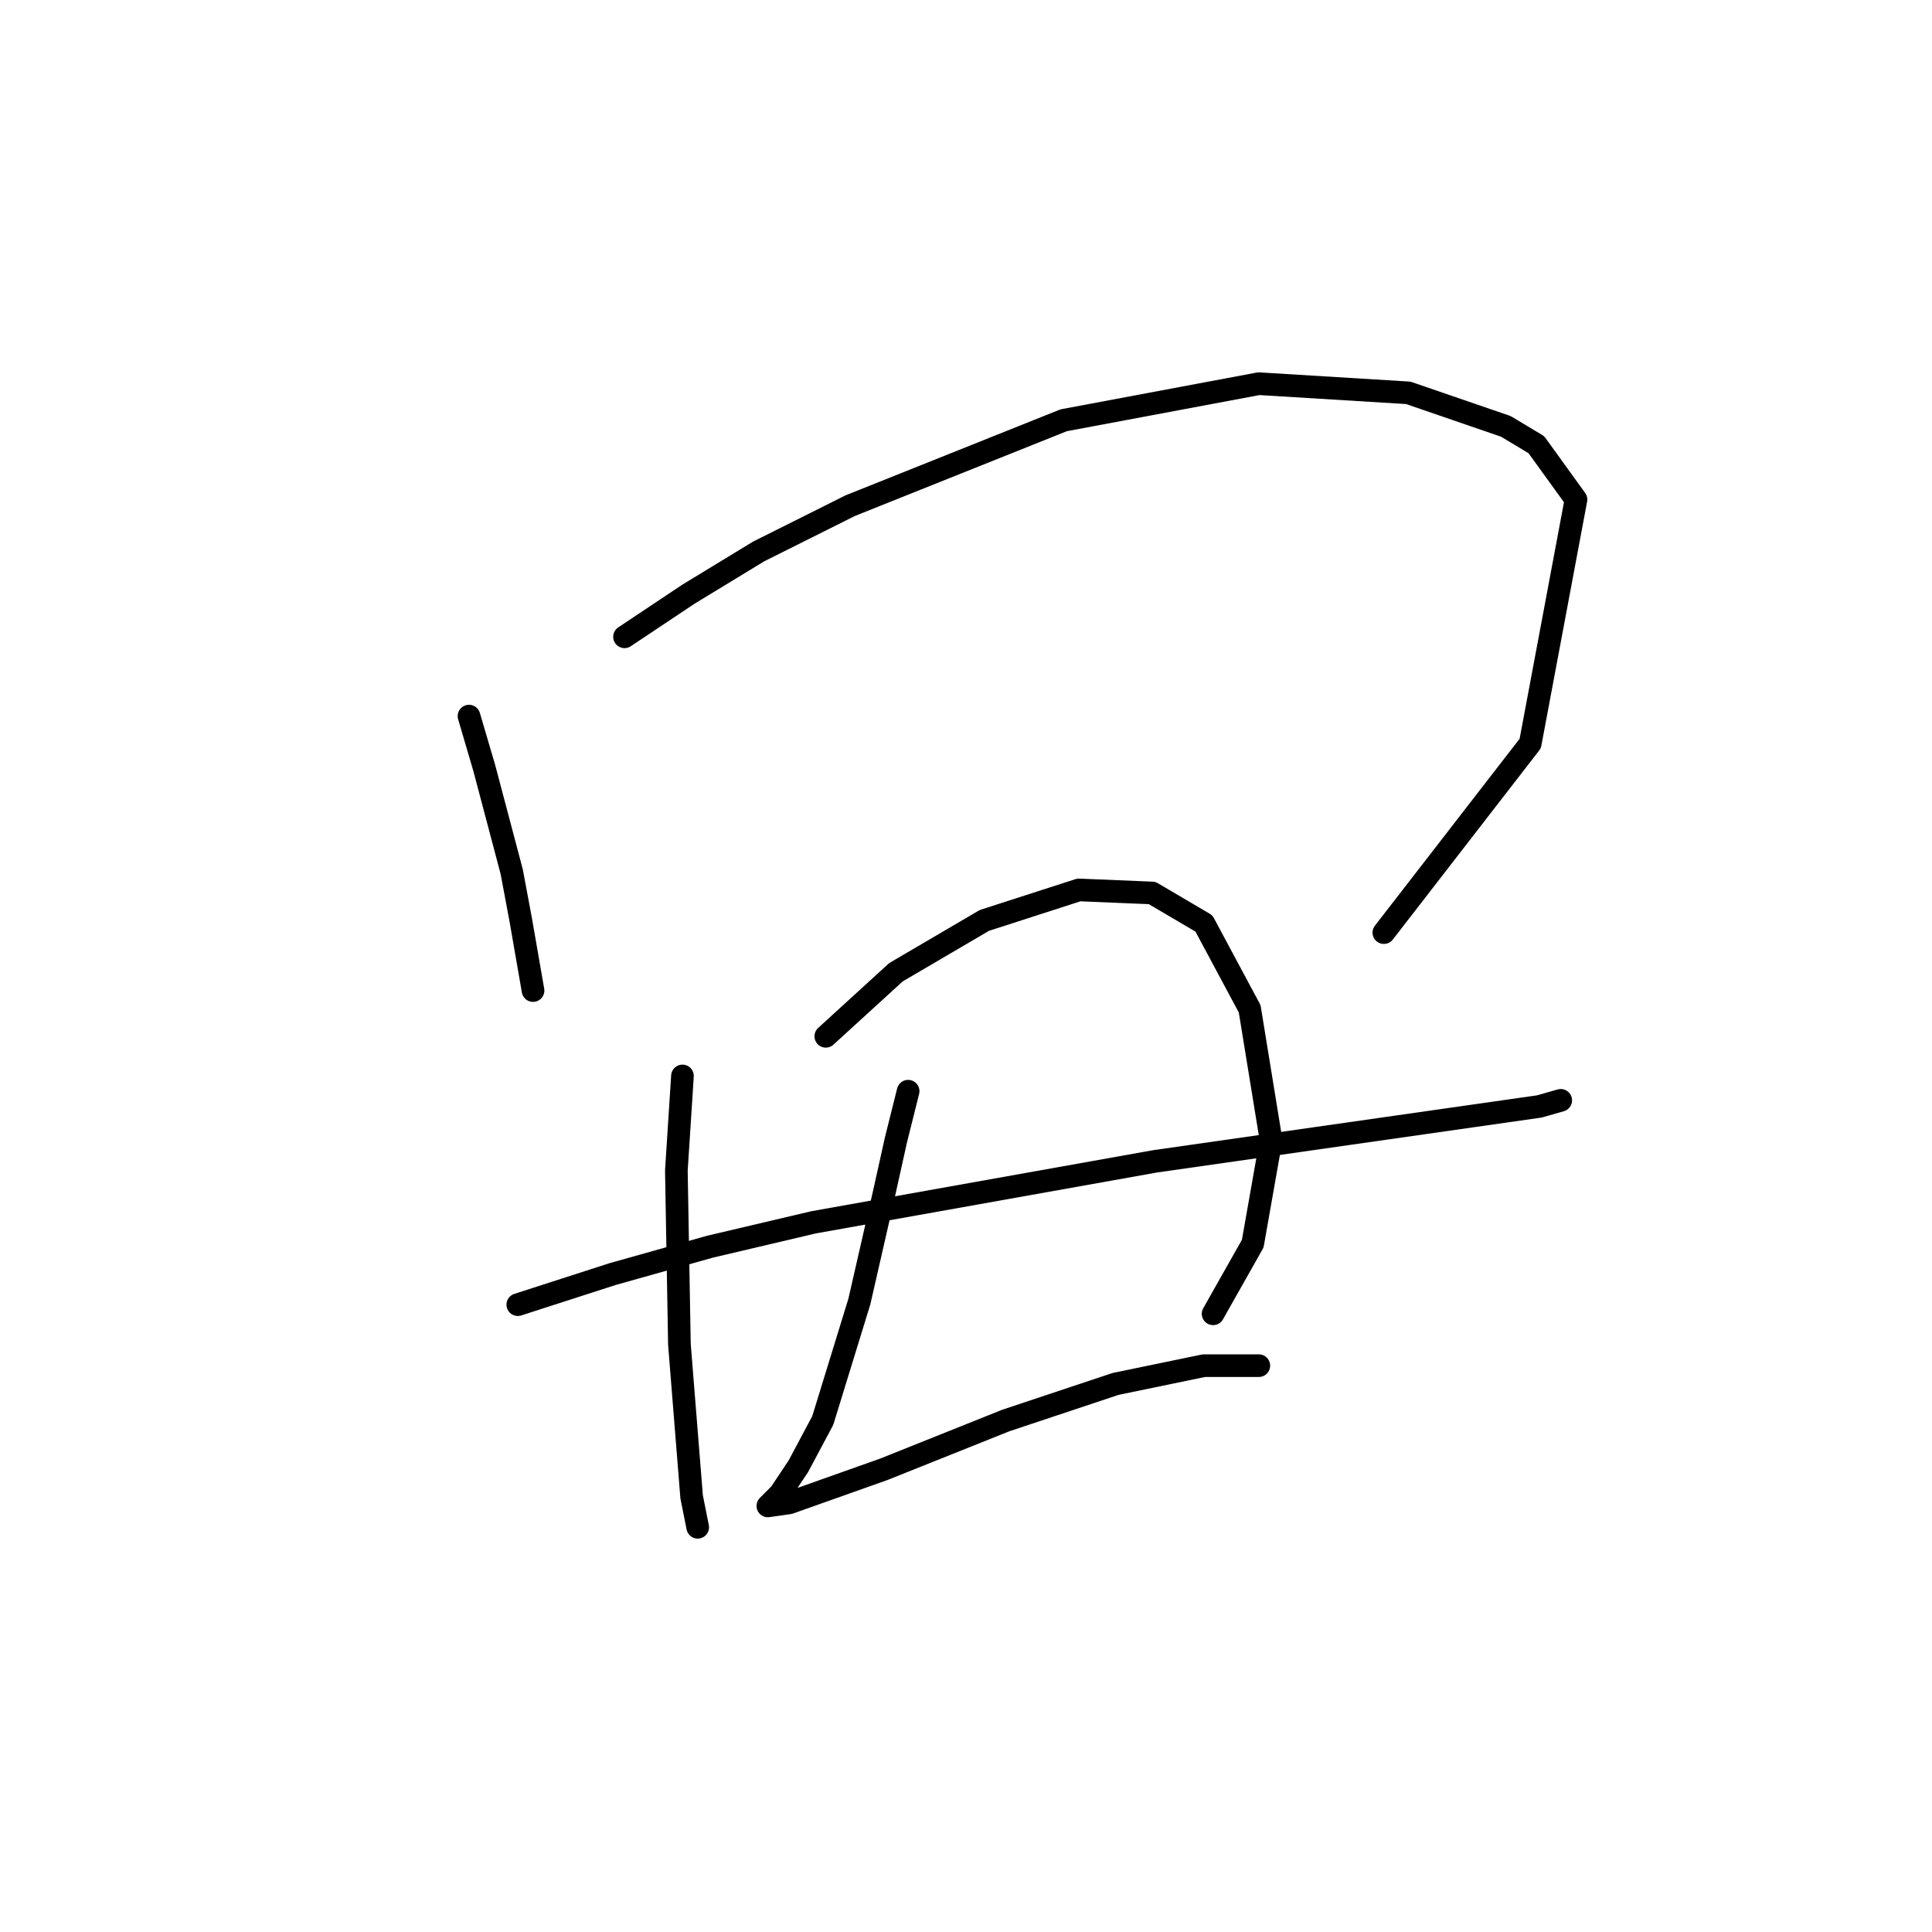 <?xml version="1.0" standalone="no"?>
    <svg width="256" height="256" xmlns="http://www.w3.org/2000/svg" version="1.1">
    <polyline stroke="black" stroke-width="3" stroke-linecap="round" fill="transparent" stroke-linejoin="round" points="62.145 94.886 64.165 101.755 67.802 115.494 69.014 121.96 70.63 131.254 70.63 131.254 " />
        <polyline stroke="black" stroke-width="3" stroke-linecap="round" fill="transparent" stroke-linejoin="round" points="82.753 84.38 91.238 78.723 100.532 73.066 112.655 67.004 140.941 55.69 166.802 50.841 186.602 52.053 199.533 56.498 203.573 58.923 208.826 66.196 202.765 98.523 183.369 123.576 183.369 123.576 " />
        <polyline stroke="black" stroke-width="3" stroke-linecap="round" fill="transparent" stroke-linejoin="round" points="68.61 172.874 81.136 168.833 94.067 165.196 107.806 161.964 153.063 153.882 178.52 150.245 195.492 147.821 203.977 146.609 206.806 145.801 206.806 145.801 " />
        <polyline stroke="black" stroke-width="3" stroke-linecap="round" fill="transparent" stroke-linejoin="round" points="90.43 142.568 89.622 155.094 90.026 178.127 91.643 198.331 92.451 202.372 92.451 202.372 " />
        <polyline stroke="black" stroke-width="3" stroke-linecap="round" fill="transparent" stroke-linejoin="round" points="109.422 137.315 118.716 128.829 130.434 121.96 142.961 117.919 152.659 118.323 159.528 122.364 165.59 133.678 168.418 151.054 165.994 164.792 160.741 174.086 160.741 174.086 " />
        <polyline stroke="black" stroke-width="3" stroke-linecap="round" fill="transparent" stroke-linejoin="round" points="120.332 144.588 118.716 151.054 117.1 158.327 113.867 172.47 109.018 188.229 105.785 194.29 103.361 197.927 102.149 199.139 101.745 199.543 104.573 199.139 117.1 194.694 133.263 188.229 147.81 183.38 159.528 180.956 166.802 180.956 166.802 180.956 " />
        </svg>